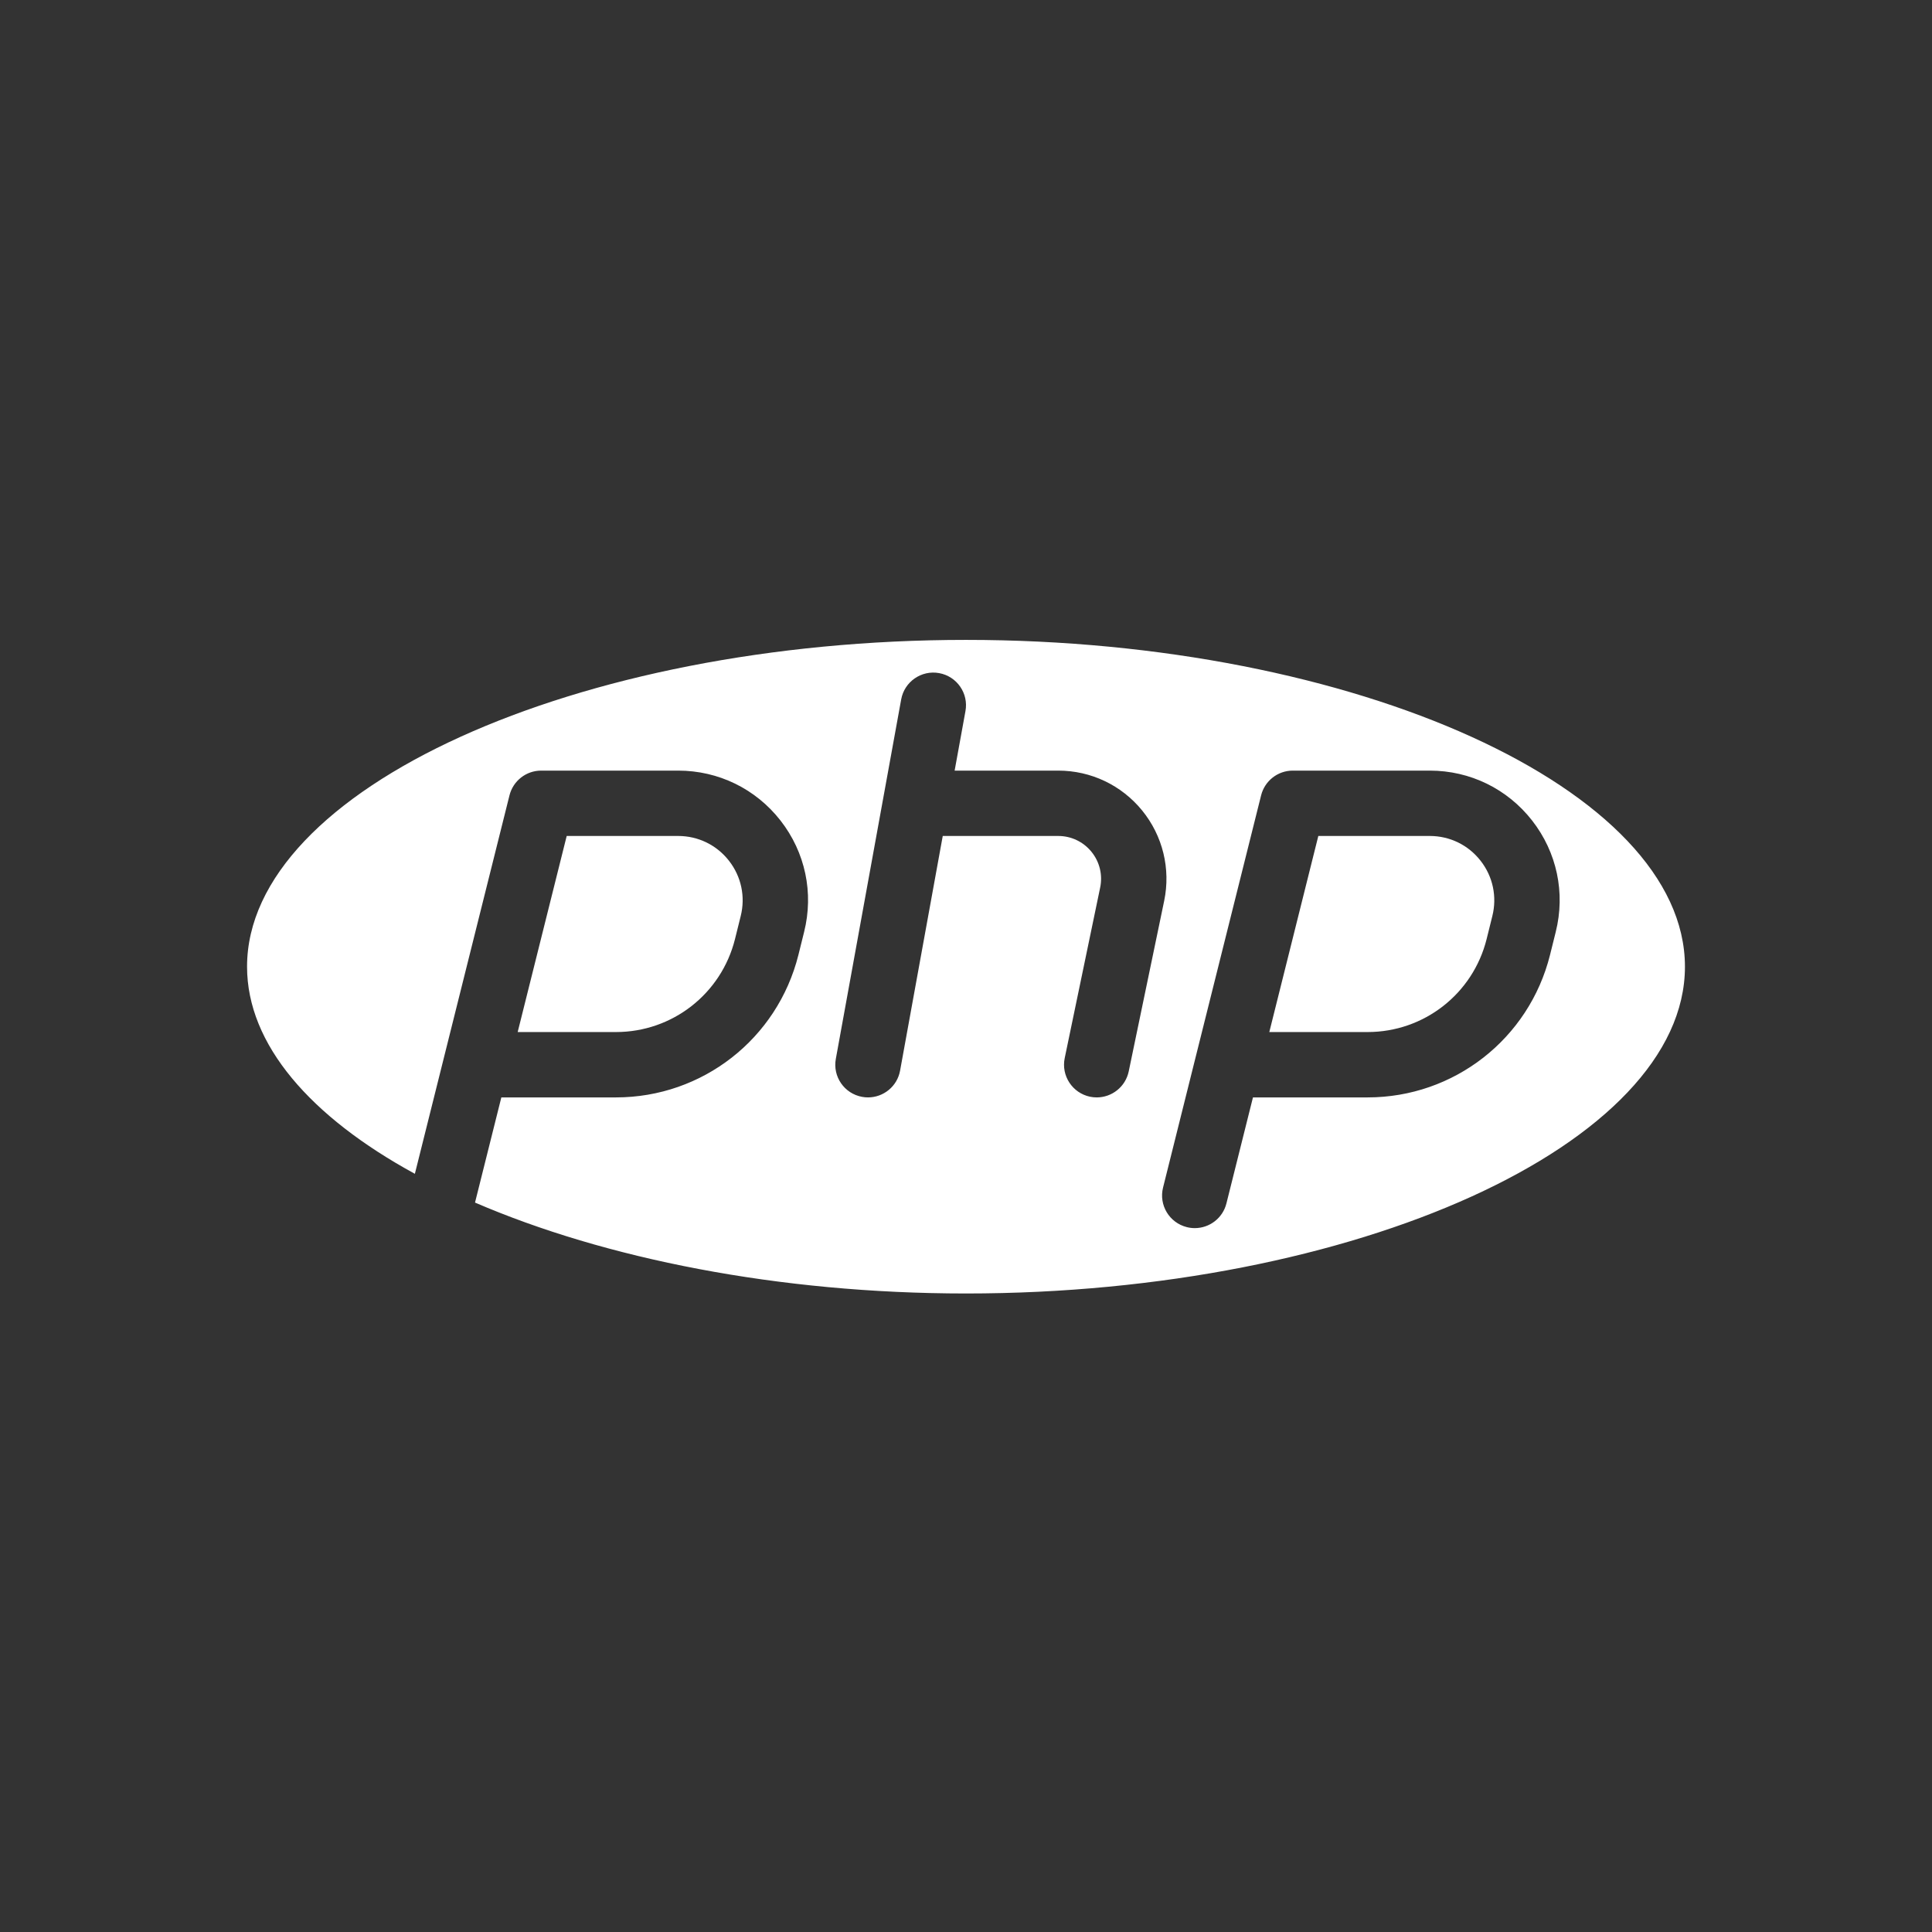 <?xml version="1.0" encoding="UTF-8"?>
<svg width="600px" height="600px" viewBox="0 0 600 600" version="1.1" xmlns="http://www.w3.org/2000/svg" xmlns:xlink="http://www.w3.org/1999/xlink">
    <rect x="0" y="0" width="600" height="600" fill="#333333" stroke="none"/>
    <!-- Generator: Sketch 49.3 (51167) - http://www.bohemiancoding.com/sketch -->
    <title>php-icon</title>
    <desc>Created with Sketch.</desc>
    <defs></defs>
    <g id="php-icon" stroke="none" stroke-width="1" fill="none" fill-rule="evenodd">
        <rect id="Rectangle" x="0" y="0" width="600" height="600"></rect>
        <g id="php" transform="translate(76, 198)">
            <path d="M224,203.703 C165.642,203.703 111.789,192.829 71.521,175.47 L79.695,142.809 L115.296,142.809 C142.135,142.809 165.426,124.622 171.948,98.576 L173.722,91.431 C176.765,79.3 174.089,66.683 166.398,56.831 C158.697,46.97 147.12,41.32 134.613,41.32 L92.064,41.32 C87.406,41.32 83.353,44.492 82.223,49.011 L52.842,166.536 C20.467,148.883 0.725,126.377 0.725,102.214 C0.725,47.198 102.977,0.725 224,0.725 C345.023,0.725 447.275,47.198 447.275,102.214 C447.275,157.23 345.023,203.703 224,203.703 Z M368.036,41.32 L325.488,41.32 C320.83,41.32 316.777,44.492 315.646,49.011 L295.398,129.974 C295.358,130.123 295.329,130.262 295.289,130.4 L285.2,170.797 C283.831,176.228 287.142,181.739 292.583,183.097 C293.406,183.305 294.238,183.404 295.051,183.404 C299.6,183.404 303.733,180.332 304.882,175.714 L313.118,142.809 L348.719,142.809 C375.557,142.809 398.849,124.622 405.37,98.576 L407.145,91.431 C410.188,79.3 407.511,66.683 399.821,56.831 C392.12,46.97 380.544,41.32 368.036,41.32 Z M278.709,53.709 C272.296,45.84 262.801,41.32 252.643,41.32 L220.47,41.32 L223.832,22.836 C224.843,17.326 221.186,12.043 215.665,11.042 C210.185,10.031 204.862,13.688 203.871,19.209 L183.573,130.847 C182.561,136.358 186.219,141.64 191.739,142.641 C192.354,142.76 192.958,142.809 193.563,142.809 C198.38,142.809 202.651,139.38 203.533,134.475 L216.779,61.619 L252.643,61.619 C256.666,61.619 260.423,63.403 262.96,66.524 C265.498,69.646 266.488,73.69 265.666,77.635 L254.655,130.599 C253.515,136.08 257.043,141.452 262.534,142.602 C263.228,142.741 263.921,142.81 264.605,142.81 C269.313,142.81 273.535,139.52 274.537,134.723 L285.548,81.758 C287.609,71.816 285.111,61.588 278.709,53.709 Z" id="Combined-Shape" fill="#FFFFFF" fill-rule="nonzero"></path>
            <path d="M84.771,122.511 L99.994,61.618 L134.613,61.618 C140.817,61.618 146.575,64.423 150.391,69.319 C154.216,74.215 155.545,80.479 154.028,86.515 L152.254,93.66 C148.001,110.647 132.808,122.511 115.295,122.511 L84.771,122.511 Z" id="SVGCleanerId_0" fill="#FFFFFF" fill-rule="nonzero"></path>
            <path d="M84.771,122.511 L99.994,61.618 L134.613,61.618 C140.817,61.618 146.575,64.423 150.391,69.319 C154.216,74.215 155.545,80.479 154.028,86.515 L152.254,93.66 C148.001,110.647 132.808,122.511 115.295,122.511 L84.771,122.511 Z" id="SVGCleanerId_0_1_" fill-rule="nonzero"></path>
            <path d="M387.453,86.515 L385.678,93.66 C381.426,110.647 366.232,122.511 348.72,122.511 L318.194,122.511 L333.417,61.618 L368.036,61.618 C374.241,61.618 379.999,64.423 383.814,69.319 C387.641,74.215 388.968,80.479 387.453,86.515 Z" id="Path" fill="#FFFFFF"></path>
        </g>
    </g>
</svg>